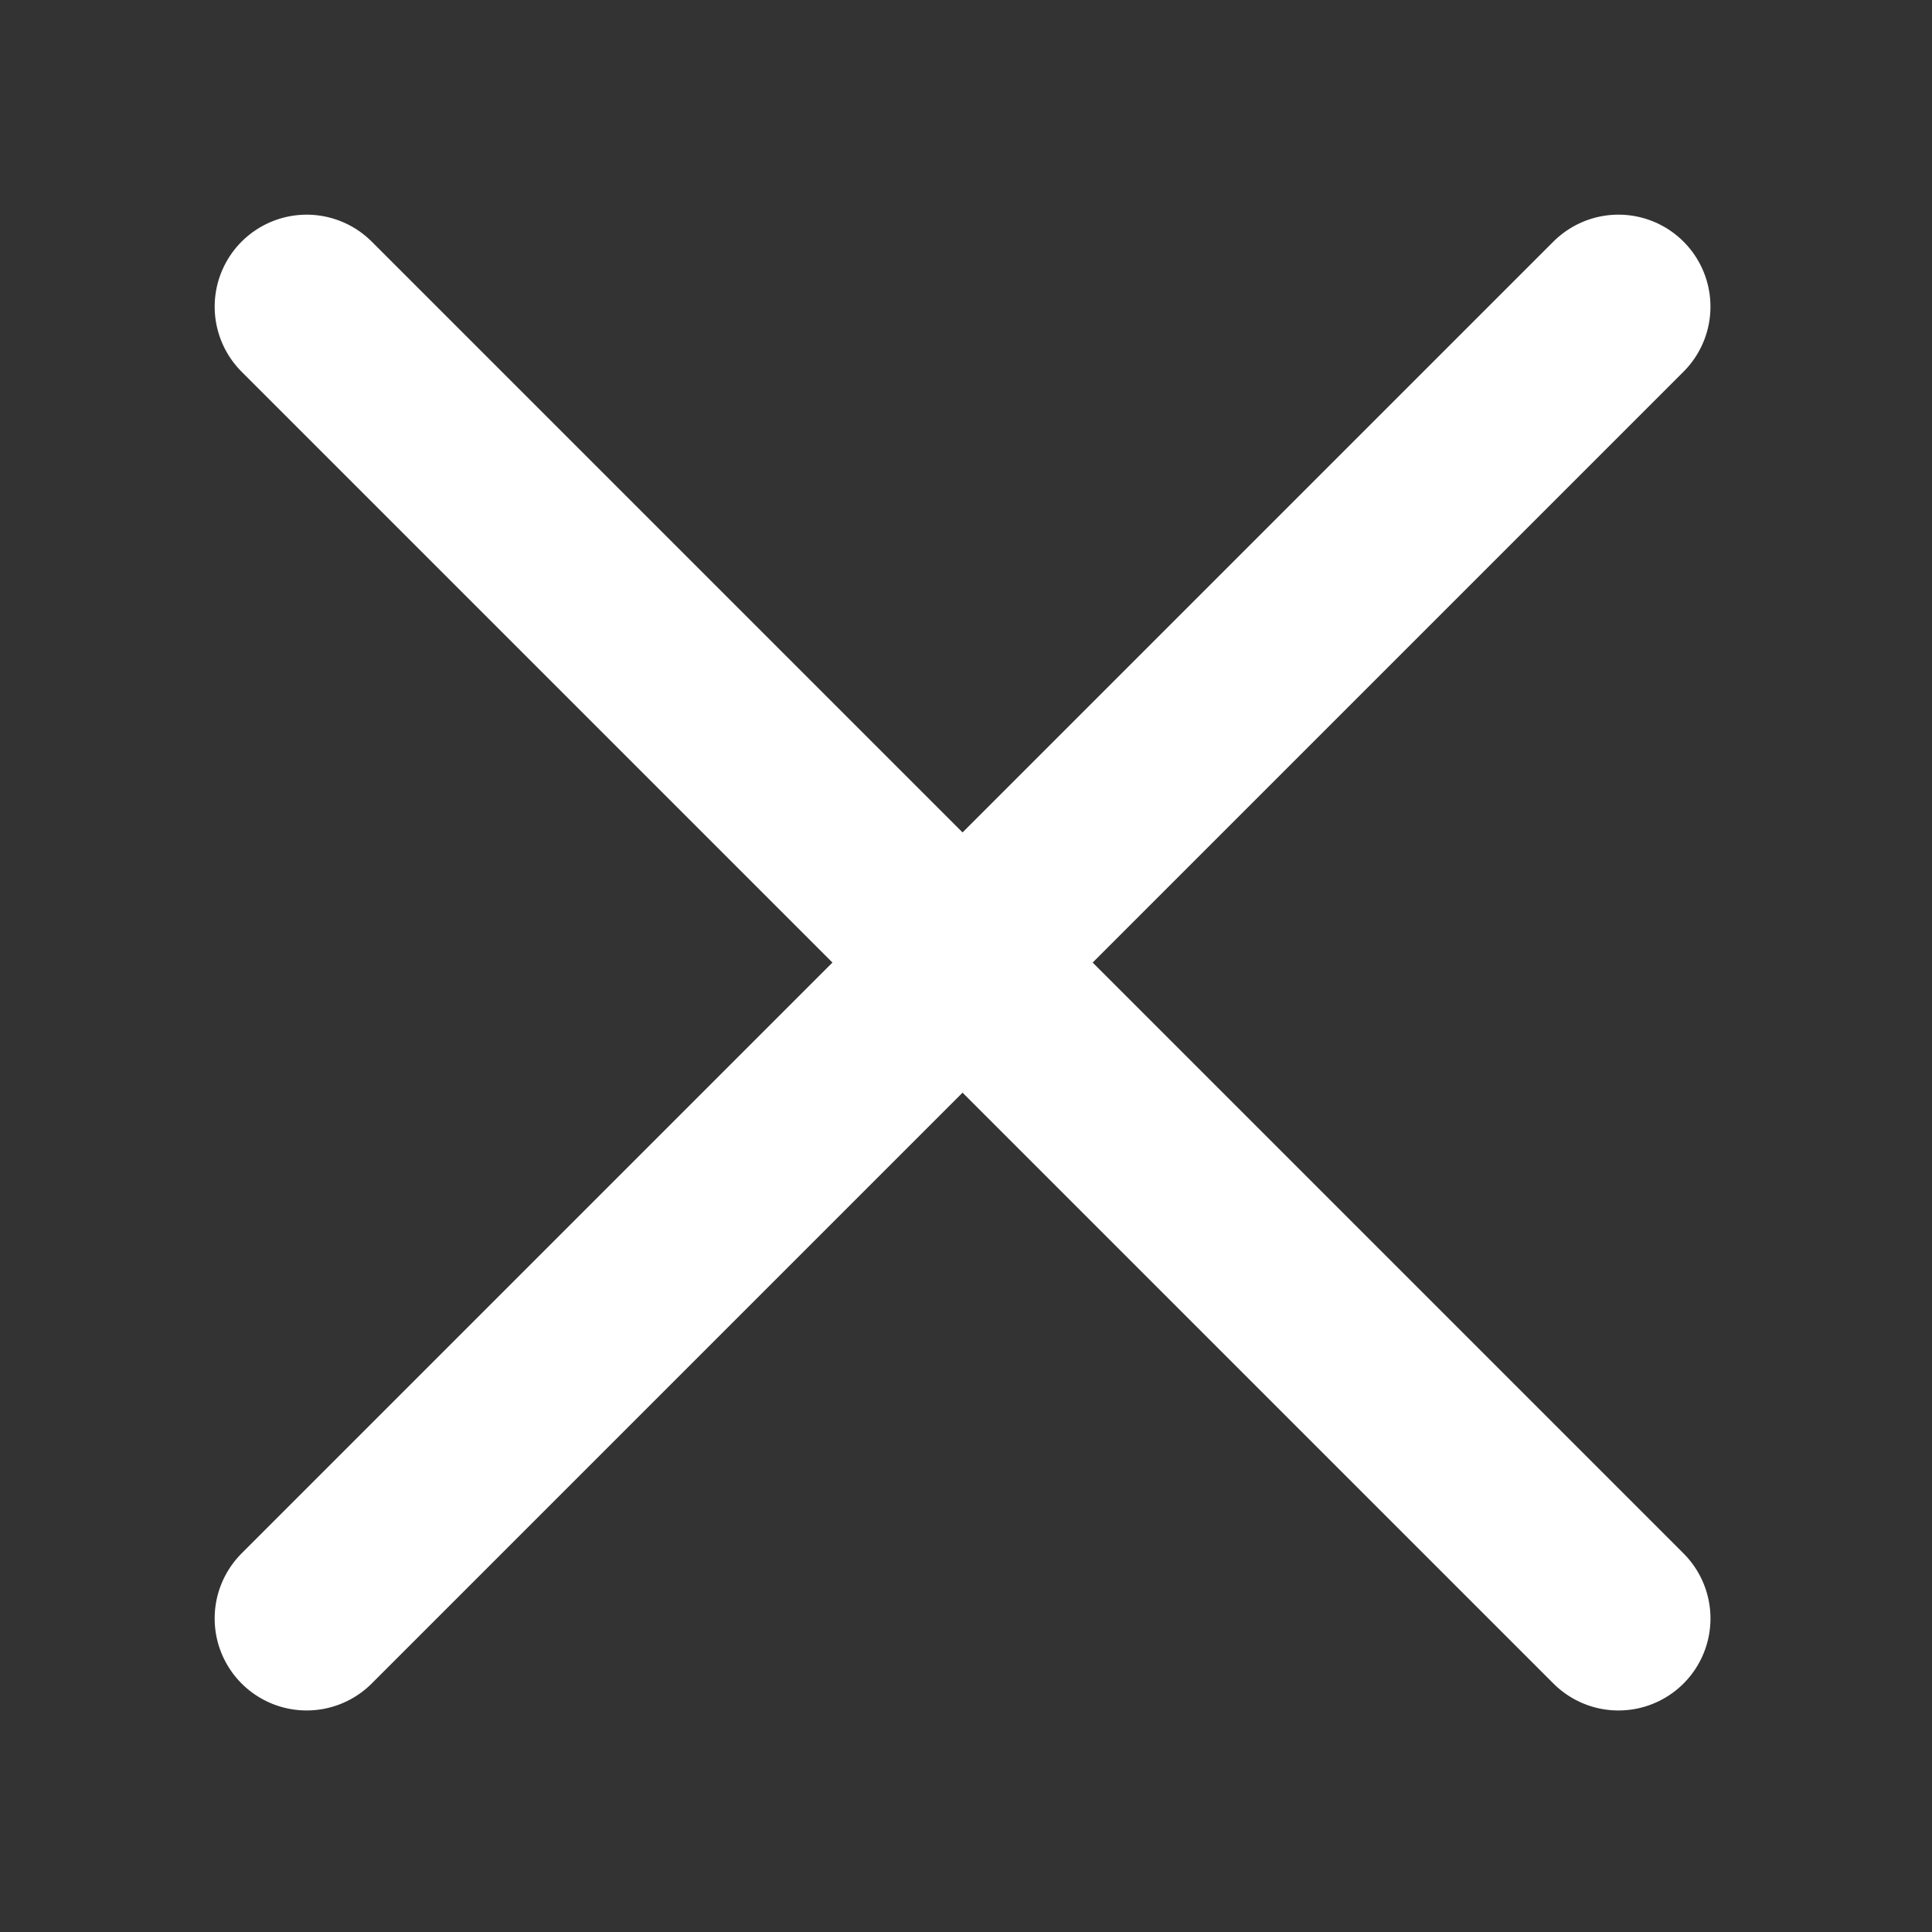 <svg xmlns="http://www.w3.org/2000/svg" id="prefix__btn_talk_close" width="63" height="63" viewBox="0 0 63 63">
    <rect x="0" y="0" width="63" height="63" fill="#333333" stroke="none"/>
    <defs>
        <style>
            .prefix__cls-2{fill:none;stroke:#fff;stroke-linecap:round;stroke-width:6px}
        </style>
    </defs>
    <g id="prefix__Rectangle_802" data-name="Rectangle 802" style="fill:#fff;stroke:#707070;opacity:0">
        <path d="M0 0H63V63H0z" style="stroke:none"/>
        <path d="M0.5 0.5H62.5V62.5H0.5z" style="fill:none"/>
    </g>
    <path id="prefix__Line_93" d="M0 0L60.495 0" class="prefix__cls-2" data-name="Line 93" transform="rotate(45 -7.071 17.071)"/>
    <path id="prefix__Line_94" d="M0 0L60.495 0" class="prefix__cls-2" data-name="Line 94" transform="rotate(135 24.317 15.93)"/>
</svg>
